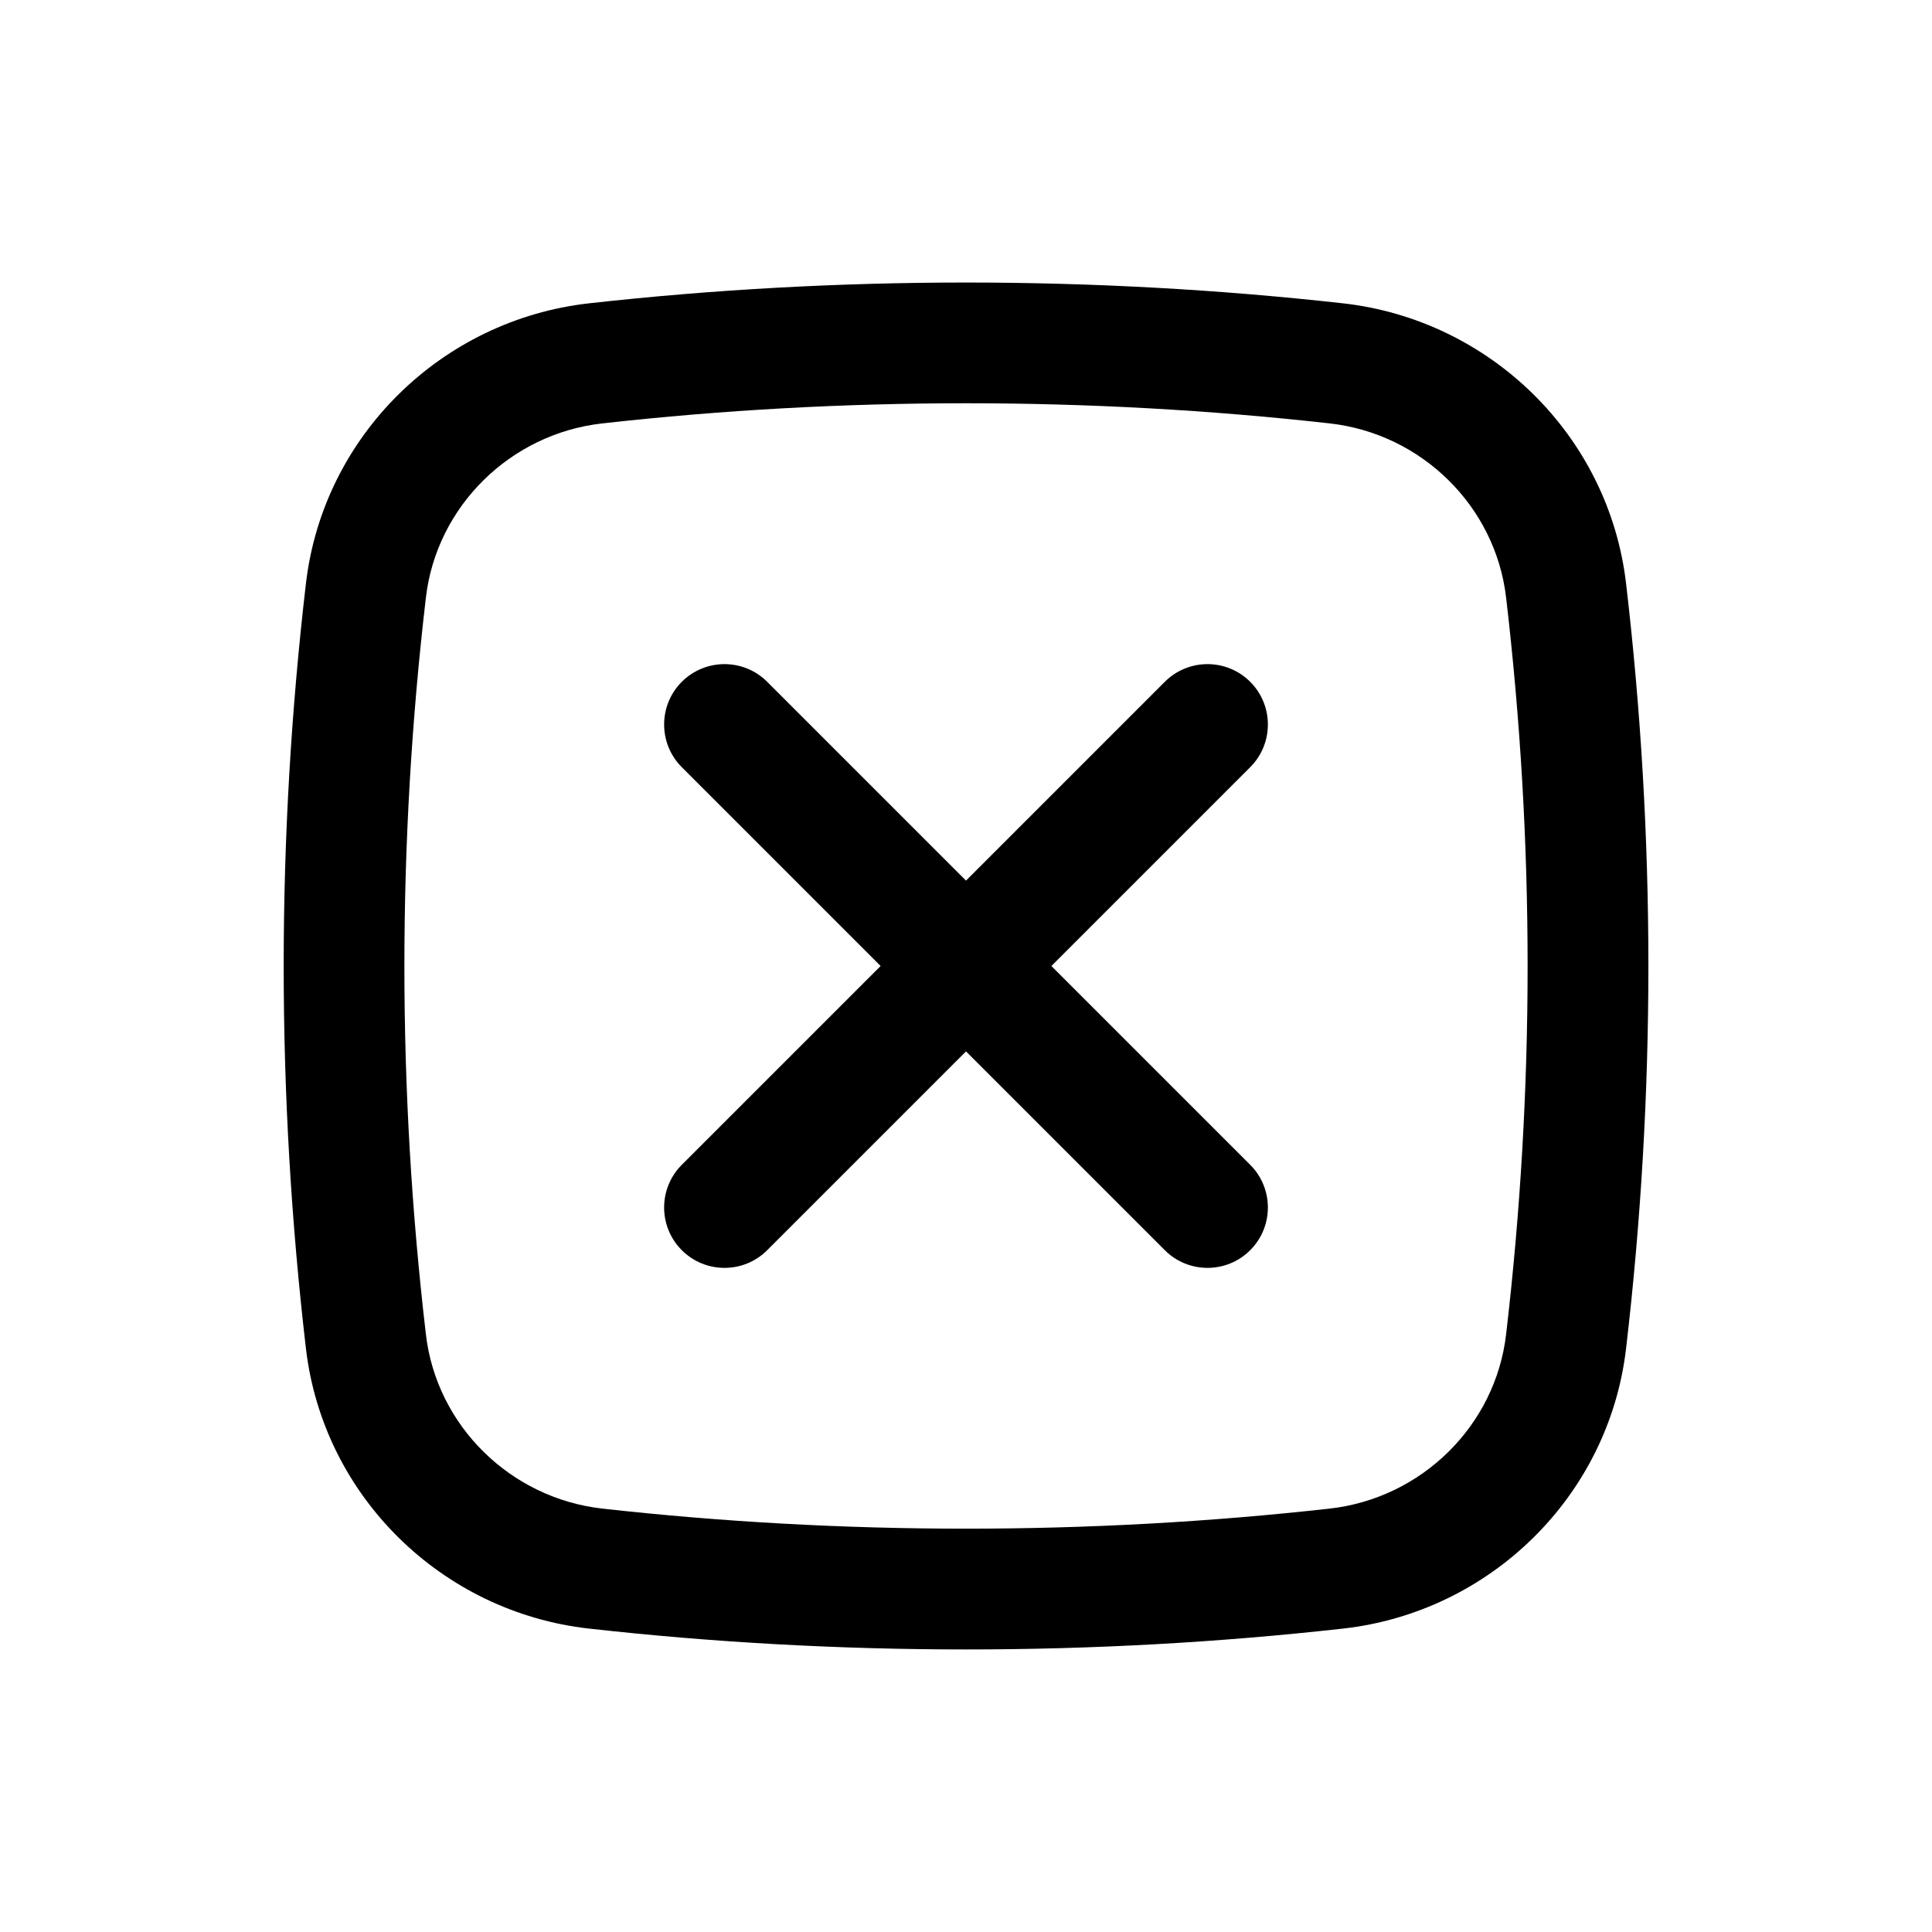 <svg width="20" height="20" viewBox="0 0 20 20" fill="none" xmlns="http://www.w3.org/2000/svg">
<path d="M7.058 7.058C7.302 6.814 7.698 6.814 7.942 7.058L10 9.116L12.058 7.058C12.302 6.814 12.698 6.814 12.942 7.058C13.186 7.302 13.186 7.698 12.942 7.942L10.884 10L12.942 12.058C13.186 12.302 13.186 12.698 12.942 12.942C12.698 13.186 12.302 13.186 12.058 12.942L10 10.884L7.942 12.942C7.698 13.186 7.302 13.186 7.058 12.942C6.814 12.698 6.814 12.302 7.058 12.058L9.116 10L7.058 7.942C6.814 7.698 6.814 7.302 7.058 7.058Z" fill="black"/>
<path fill-rule="evenodd" clip-rule="evenodd" d="M6.097 3.14C8.67 2.853 11.33 2.853 13.903 3.14C15.425 3.311 16.654 4.509 16.833 6.04C17.141 8.671 17.141 11.329 16.833 13.96C16.654 15.49 15.425 16.689 13.903 16.859C11.33 17.147 8.67 17.147 6.097 16.859C4.575 16.689 3.346 15.49 3.167 13.96C2.86 11.329 2.86 8.671 3.167 6.04C3.346 4.509 4.575 3.311 6.097 3.14ZM13.764 4.383C11.283 4.105 8.717 4.105 6.236 4.383C5.283 4.489 4.519 5.242 4.409 6.185C4.112 8.72 4.112 11.28 4.409 13.814C4.519 14.758 5.283 15.51 6.236 15.617C8.717 15.894 11.283 15.894 13.764 15.617C14.718 15.51 15.481 14.758 15.591 13.814C15.888 11.28 15.888 8.72 15.591 6.185C15.481 5.242 14.718 4.489 13.764 4.383Z" fill="black"/>
</svg>
